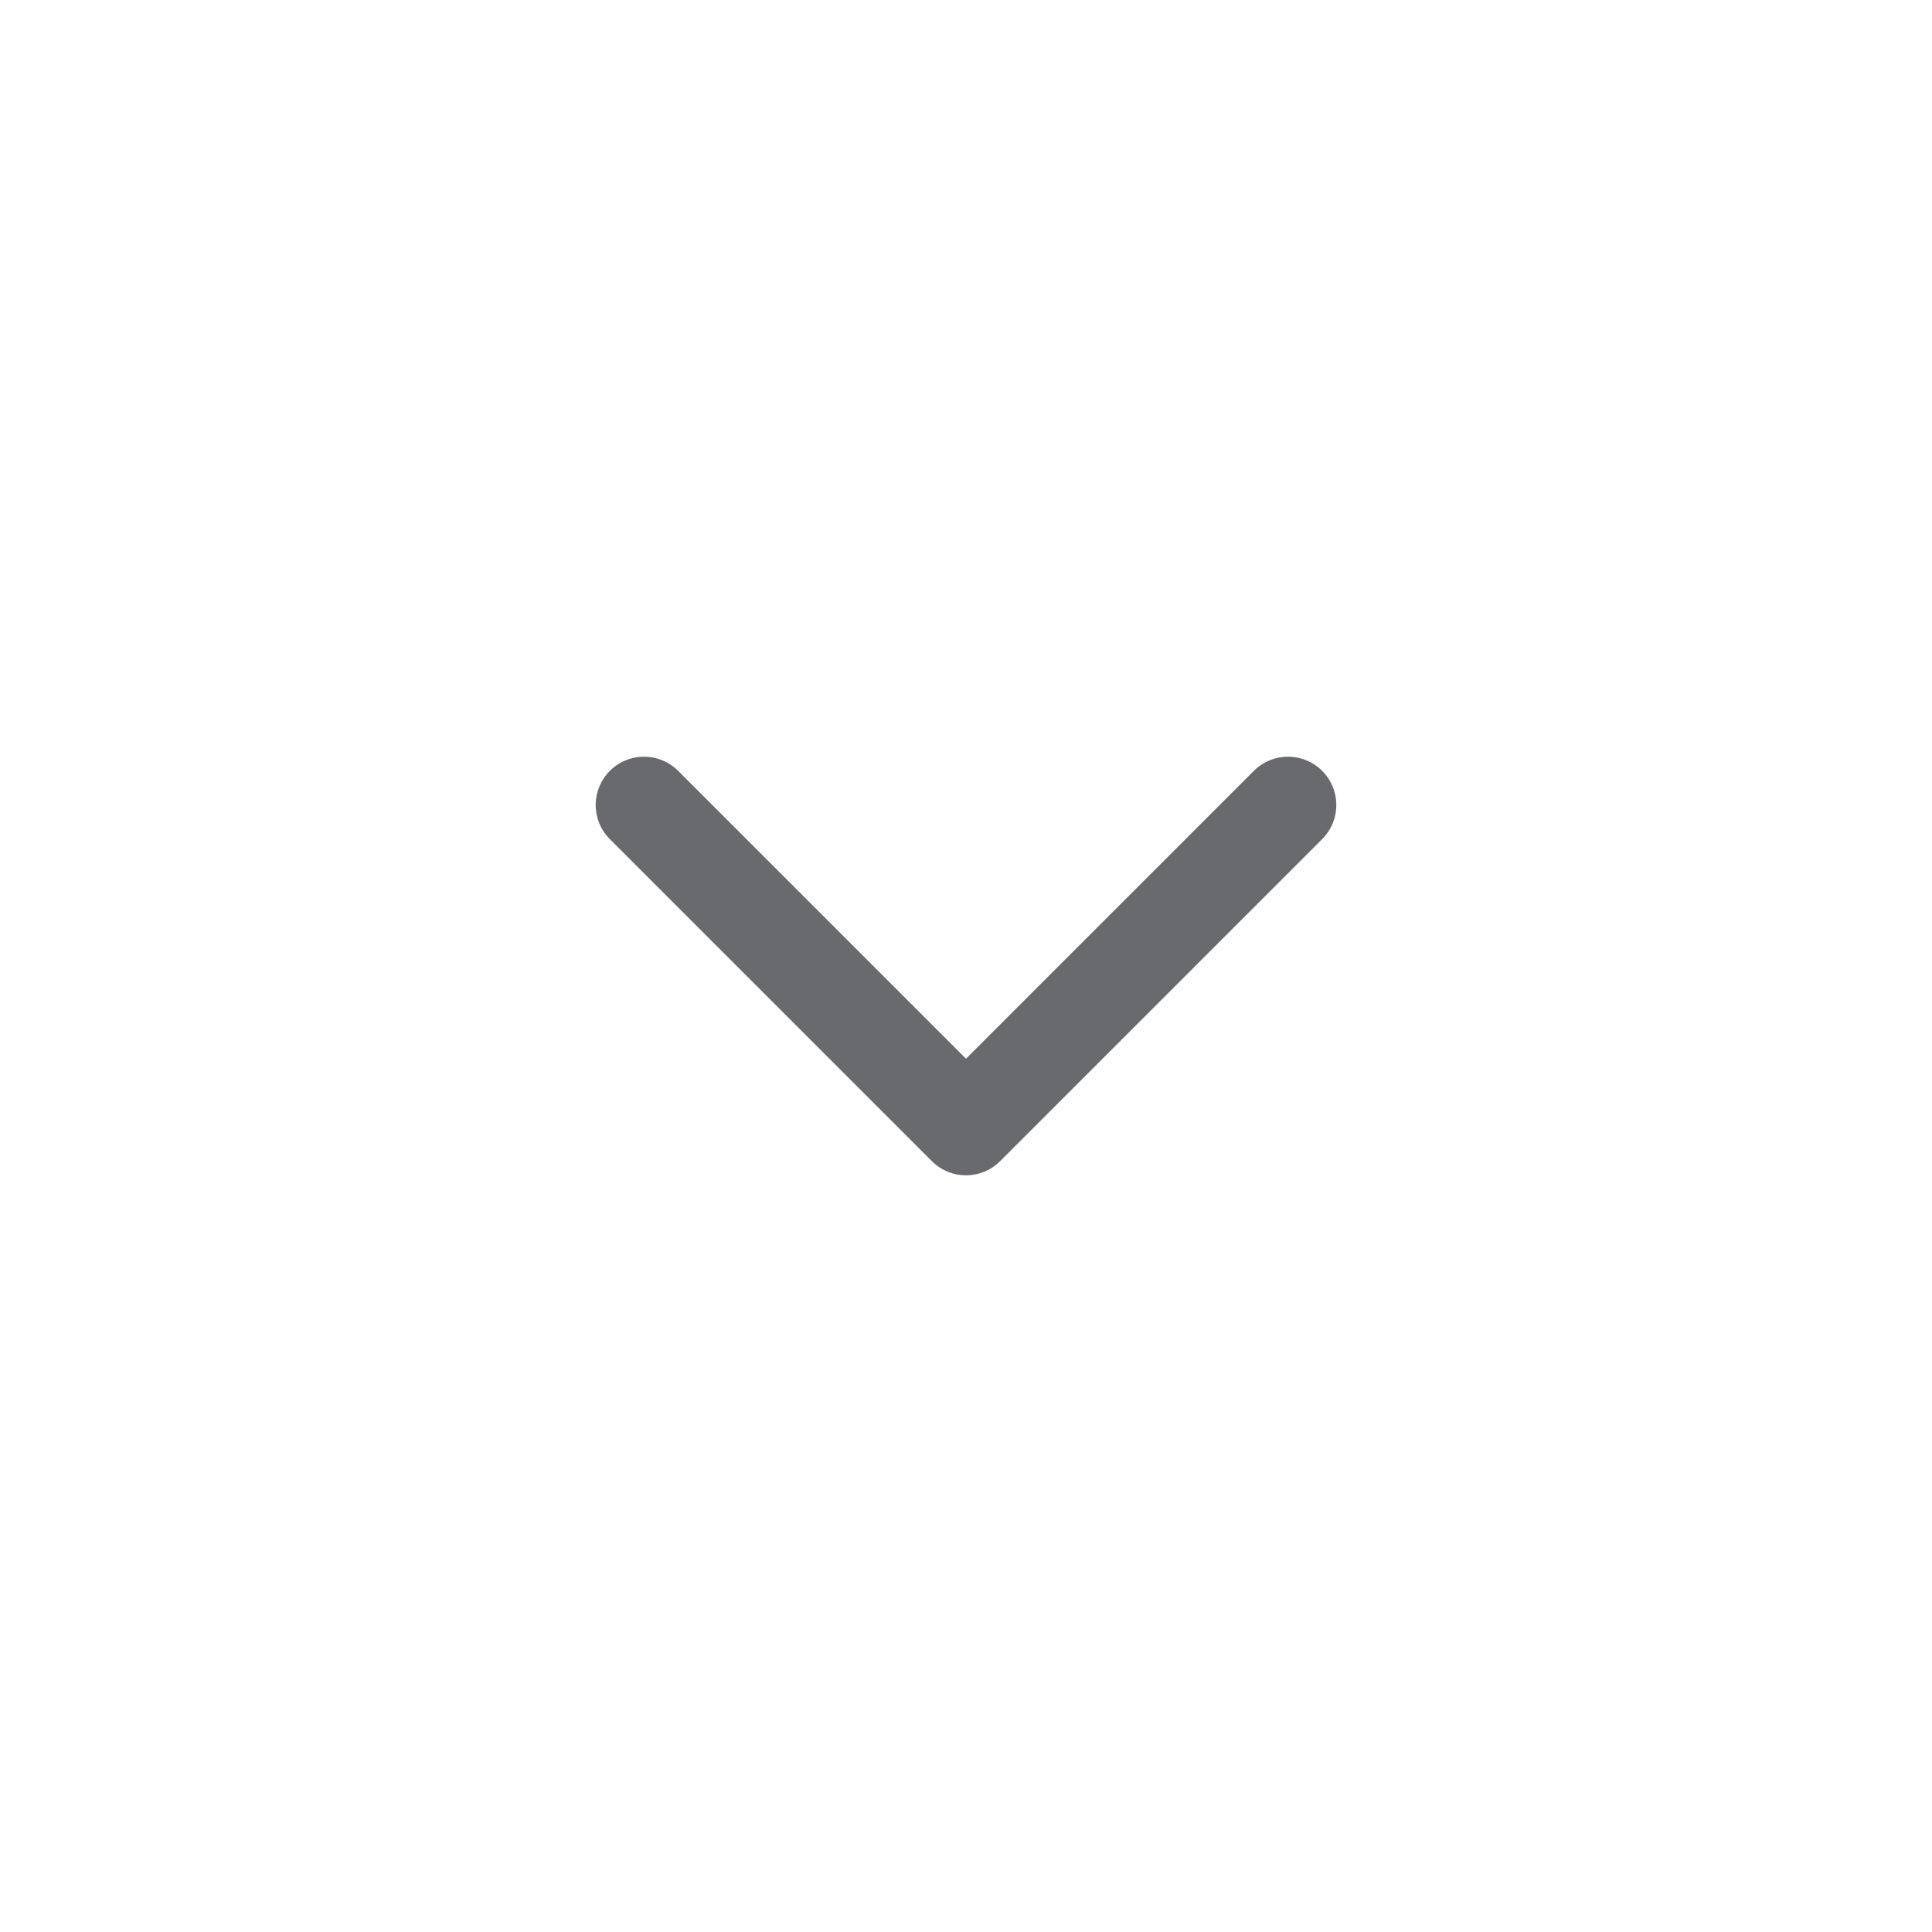 <svg width="24" height="24" viewBox="0 0 24 24" fill="none" xmlns="http://www.w3.org/2000/svg">
<path d="M8 10L12 14L16 10" stroke="#696A6E" stroke-width="1.2" stroke-linecap="round" stroke-linejoin="round"/>
</svg>
